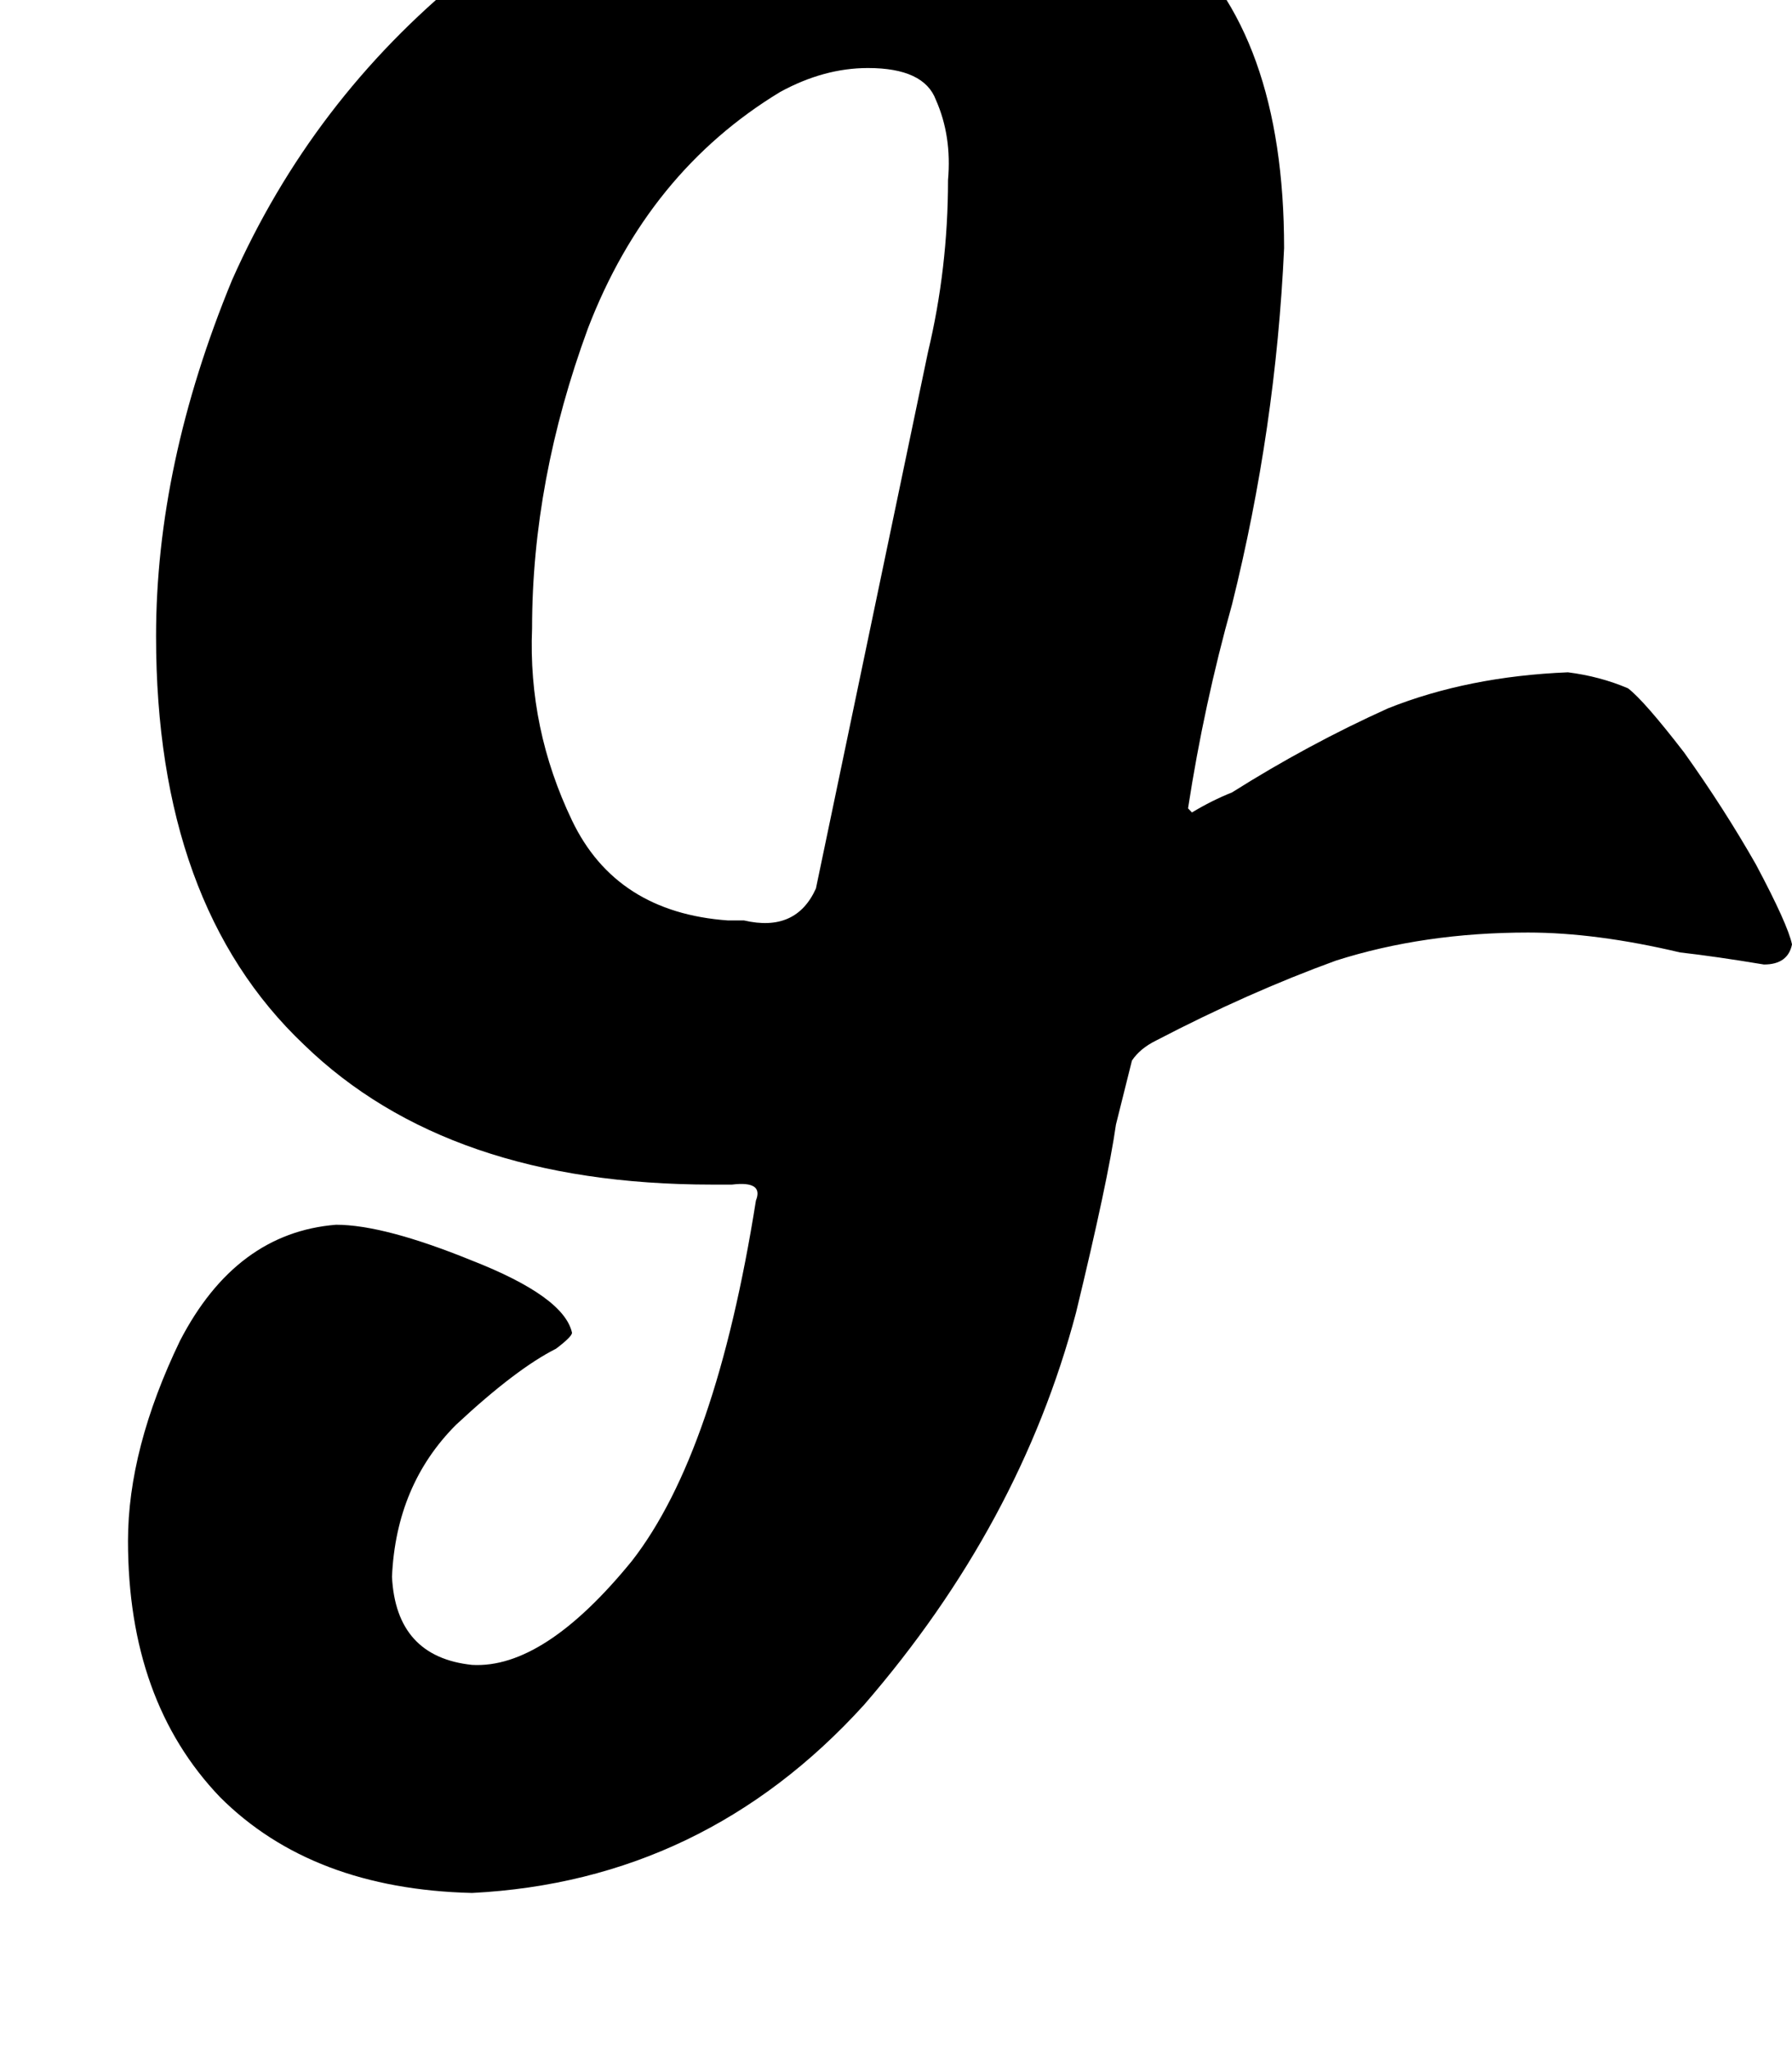 <svg height="1000" width="875" xmlns="http://www.w3.org/2000/svg"><path d="M794.9 335.9q-13.6 -5.8 -29.3 -7.8 -48.8 2 -87.9 17.6 -39 17.6 -76.1 41 -9.8 3.9 -19.6 9.8l-1.9 -2q7.8 -50.7 21.5 -99.6Q623 209 627 121.1 627 15.6 572.3 -31.3 517.6 -76.2 414.1 -76.2q-111.4 2 -187.5 64.5Q152.3 48.8 113.3 136.7 76.2 226.6 76.2 310.5q0 130.9 72.2 199.3 70.4 68.3 199.3 68.3h9.7q15.6 -1.9 11.7 7.8Q349.6 709 308.6 761.7q-43 52.8 -78.1 50.8 -37.1 -3.9 -39.1 -43 2 -44.9 31.3 -74.2Q252 668 271.5 658.2q7.8 -5.9 7.8 -7.8 -3.9 -17.6 -48.8 -35.2 -43 -17.5 -66.4 -17.5 -48.9 3.9 -76.2 56.6Q62.5 707 62.5 752q0 78.1 44.9 125 44.9 44.9 123.1 46.8Q343.8 918 421.9 832 498 744.1 525.4 640.6q15.6 -64.4 19.5 -91.8l7.8 -31.2q3.9 -5.9 11.8 -9.8 44.9 -23.4 87.8 -39 43 -13.7 93.8 -13.7 33.2 0 74.2 9.7 17.6 2 41 5.9 11.7 0 13.7 -9.8 -2 -9.7 -17.6 -39 -15.6 -27.4 -35.1 -54.7 -19.6 -25.4 -27.4 -31.3zm-341.8 -164l-54.7 261.7q-9.7 21.5 -35.1 15.6h-7.8q-54.7 -3.9 -76.2 -48.8t-19.5 -93.8q0 -72.2 27.3 -146.4Q316.4 84 380.9 44.9q21.4 -11.7 42.9 -11.7 27.4 0 33.2 15.6 7.8 17.6 5.9 39.1 0 43 -9.8 84z"/></svg>